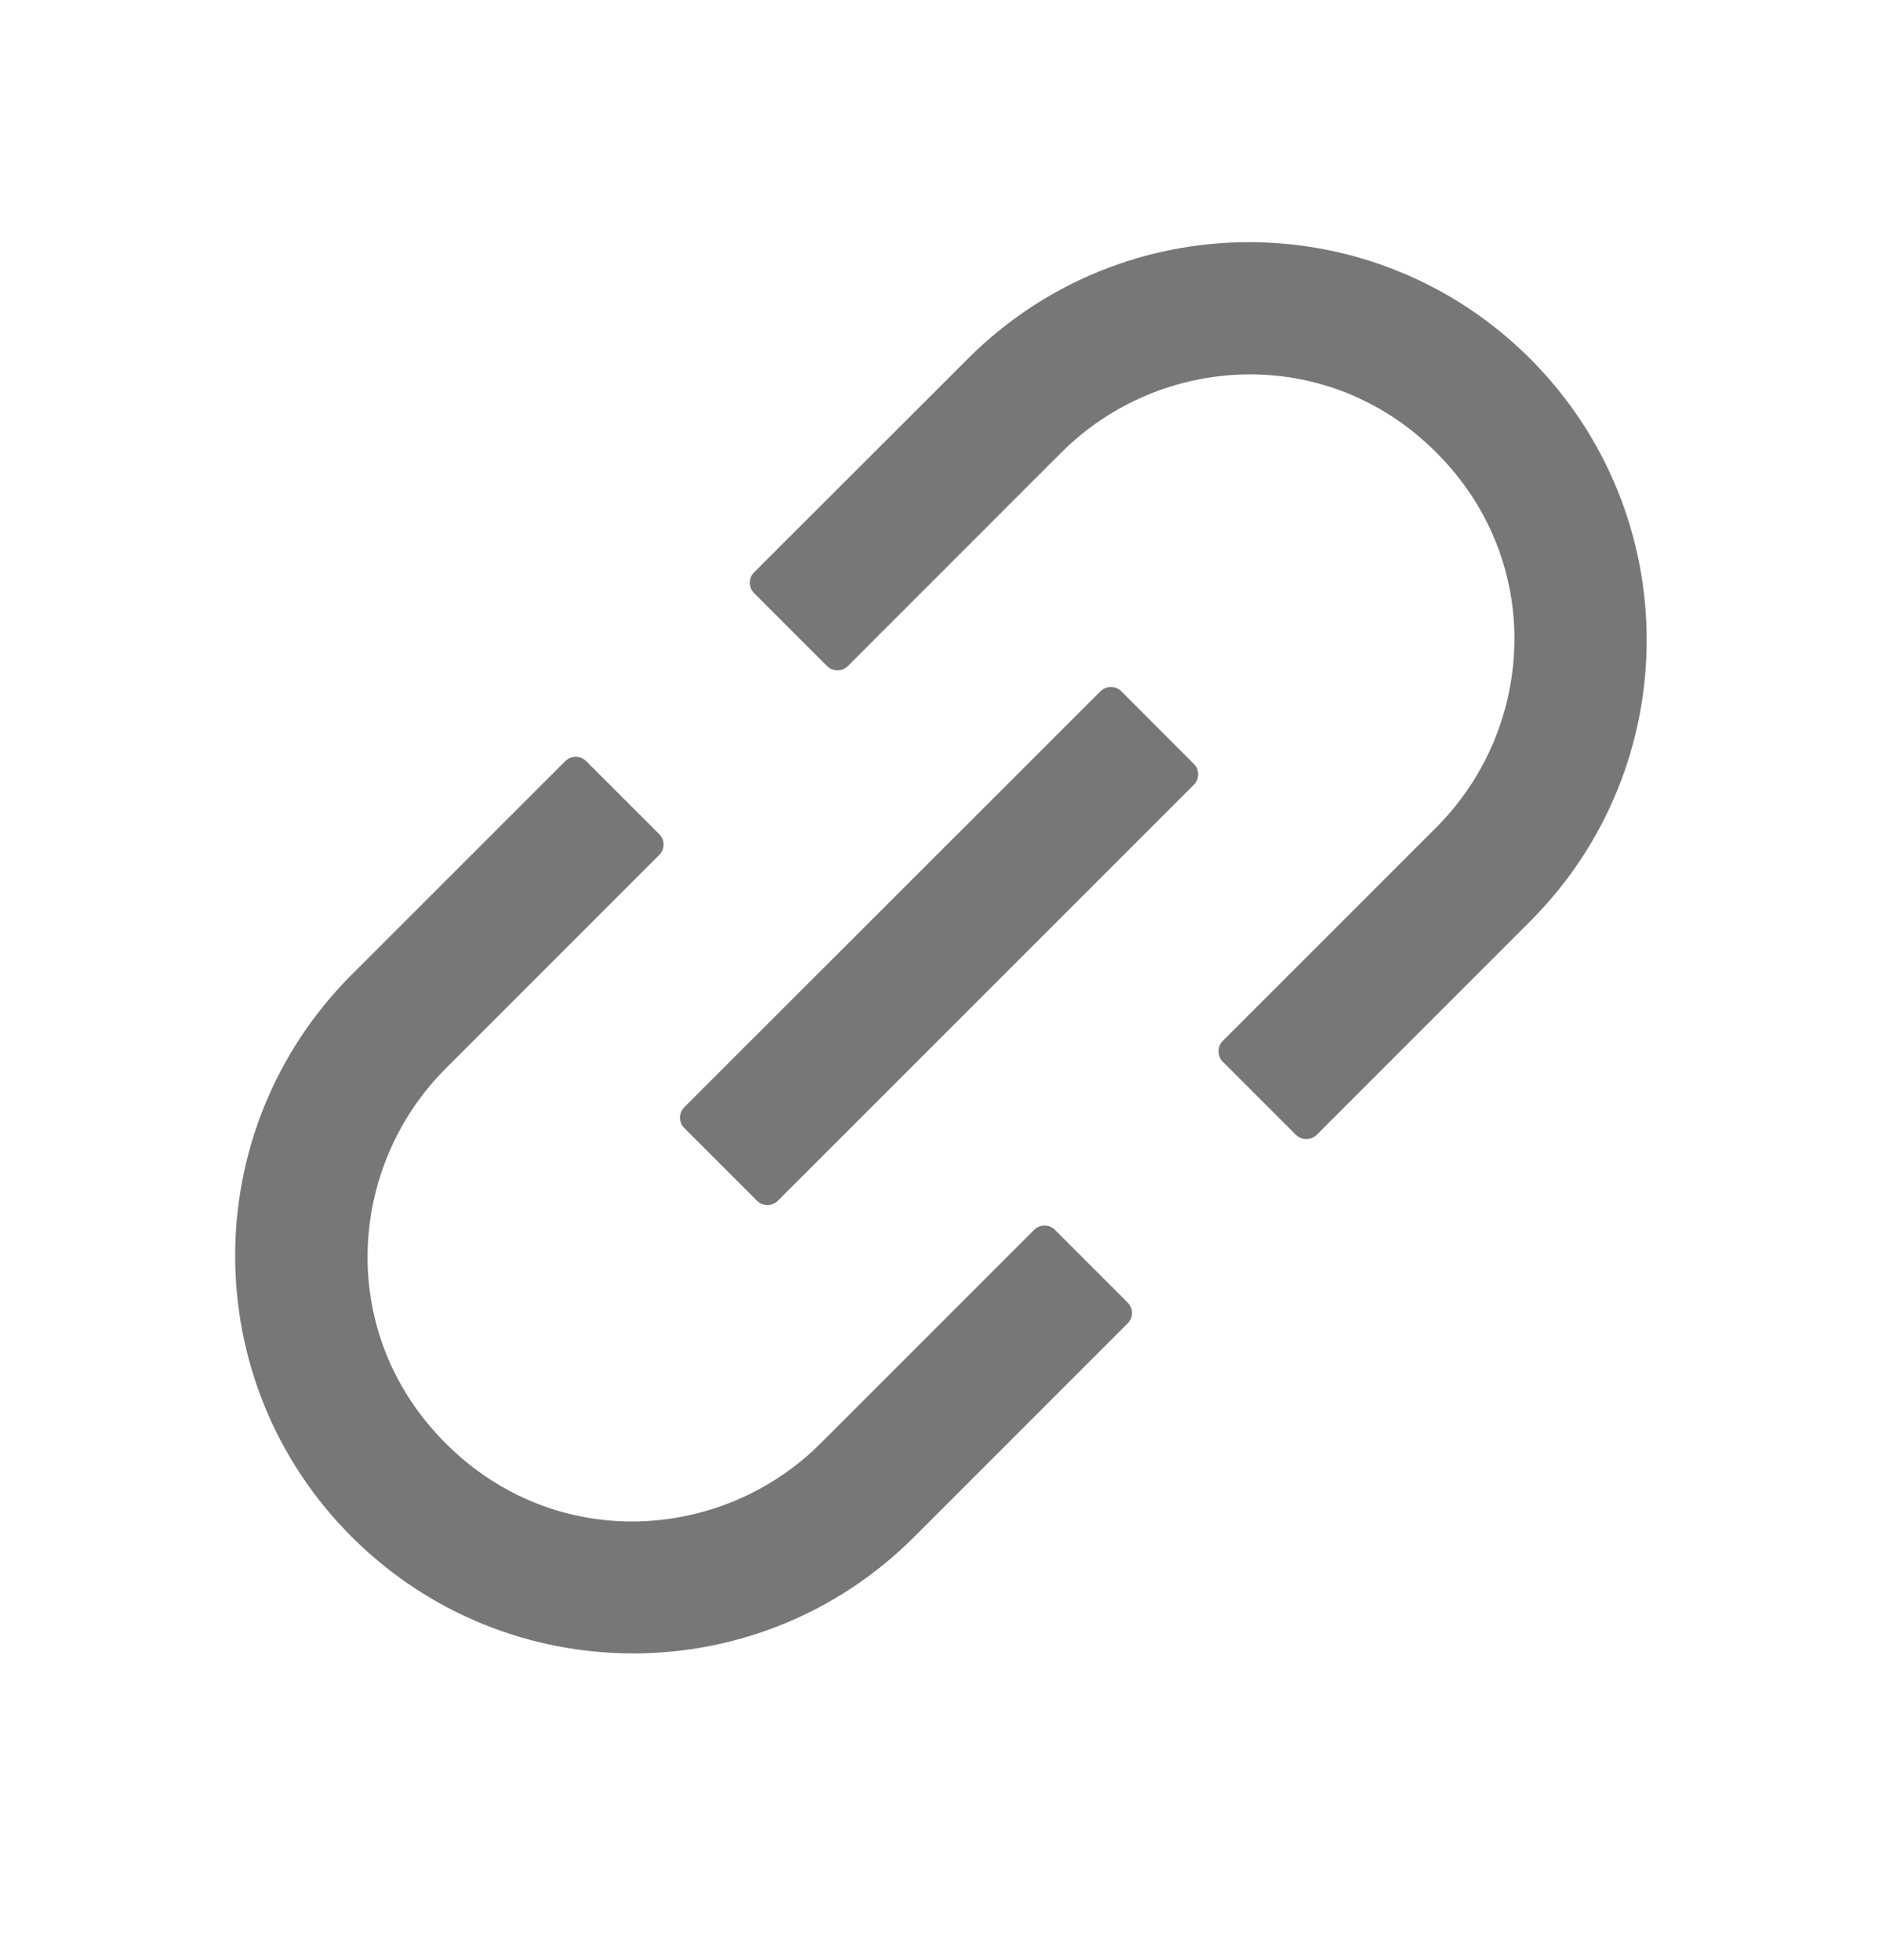 <svg width="24" height="25" viewBox="0 0 24 25" fill="none" xmlns="http://www.w3.org/2000/svg">
<path d="M13.453 15.686C13.418 15.651 13.37 15.631 13.321 15.631C13.271 15.631 13.223 15.651 13.188 15.686L10.465 18.409C9.204 19.67 7.076 19.803 5.684 18.409C4.289 17.015 4.423 14.889 5.684 13.628L8.407 10.904C8.48 10.832 8.48 10.712 8.407 10.639L7.474 9.707C7.439 9.672 7.391 9.652 7.342 9.652C7.292 9.652 7.245 9.672 7.209 9.707L4.486 12.43C2.503 14.413 2.503 17.622 4.486 19.602C6.469 21.582 9.677 21.585 11.658 19.602L14.381 16.878C14.454 16.806 14.454 16.686 14.381 16.614L13.453 15.686ZM19.514 4.576C17.531 2.593 14.323 2.593 12.342 4.576L9.616 7.3C9.581 7.335 9.562 7.382 9.562 7.432C9.562 7.482 9.581 7.529 9.616 7.564L10.547 8.495C10.62 8.568 10.739 8.568 10.812 8.495L13.535 5.771C14.796 4.511 16.924 4.377 18.316 5.771C19.711 7.166 19.577 9.292 18.316 10.553L15.593 13.276C15.558 13.311 15.539 13.359 15.539 13.409C15.539 13.458 15.558 13.506 15.593 13.541L16.526 14.474C16.598 14.546 16.718 14.546 16.791 14.474L19.514 11.75C21.494 9.768 21.494 6.559 19.514 4.576ZM14.299 8.816C14.264 8.781 14.216 8.762 14.167 8.762C14.117 8.762 14.07 8.781 14.034 8.816L8.726 14.122C8.691 14.158 8.671 14.205 8.671 14.255C8.671 14.304 8.691 14.352 8.726 14.387L9.654 15.315C9.727 15.388 9.846 15.388 9.919 15.315L15.225 10.009C15.298 9.936 15.298 9.817 15.225 9.744L14.299 8.816Z" fill="#777777"/>
</svg>
